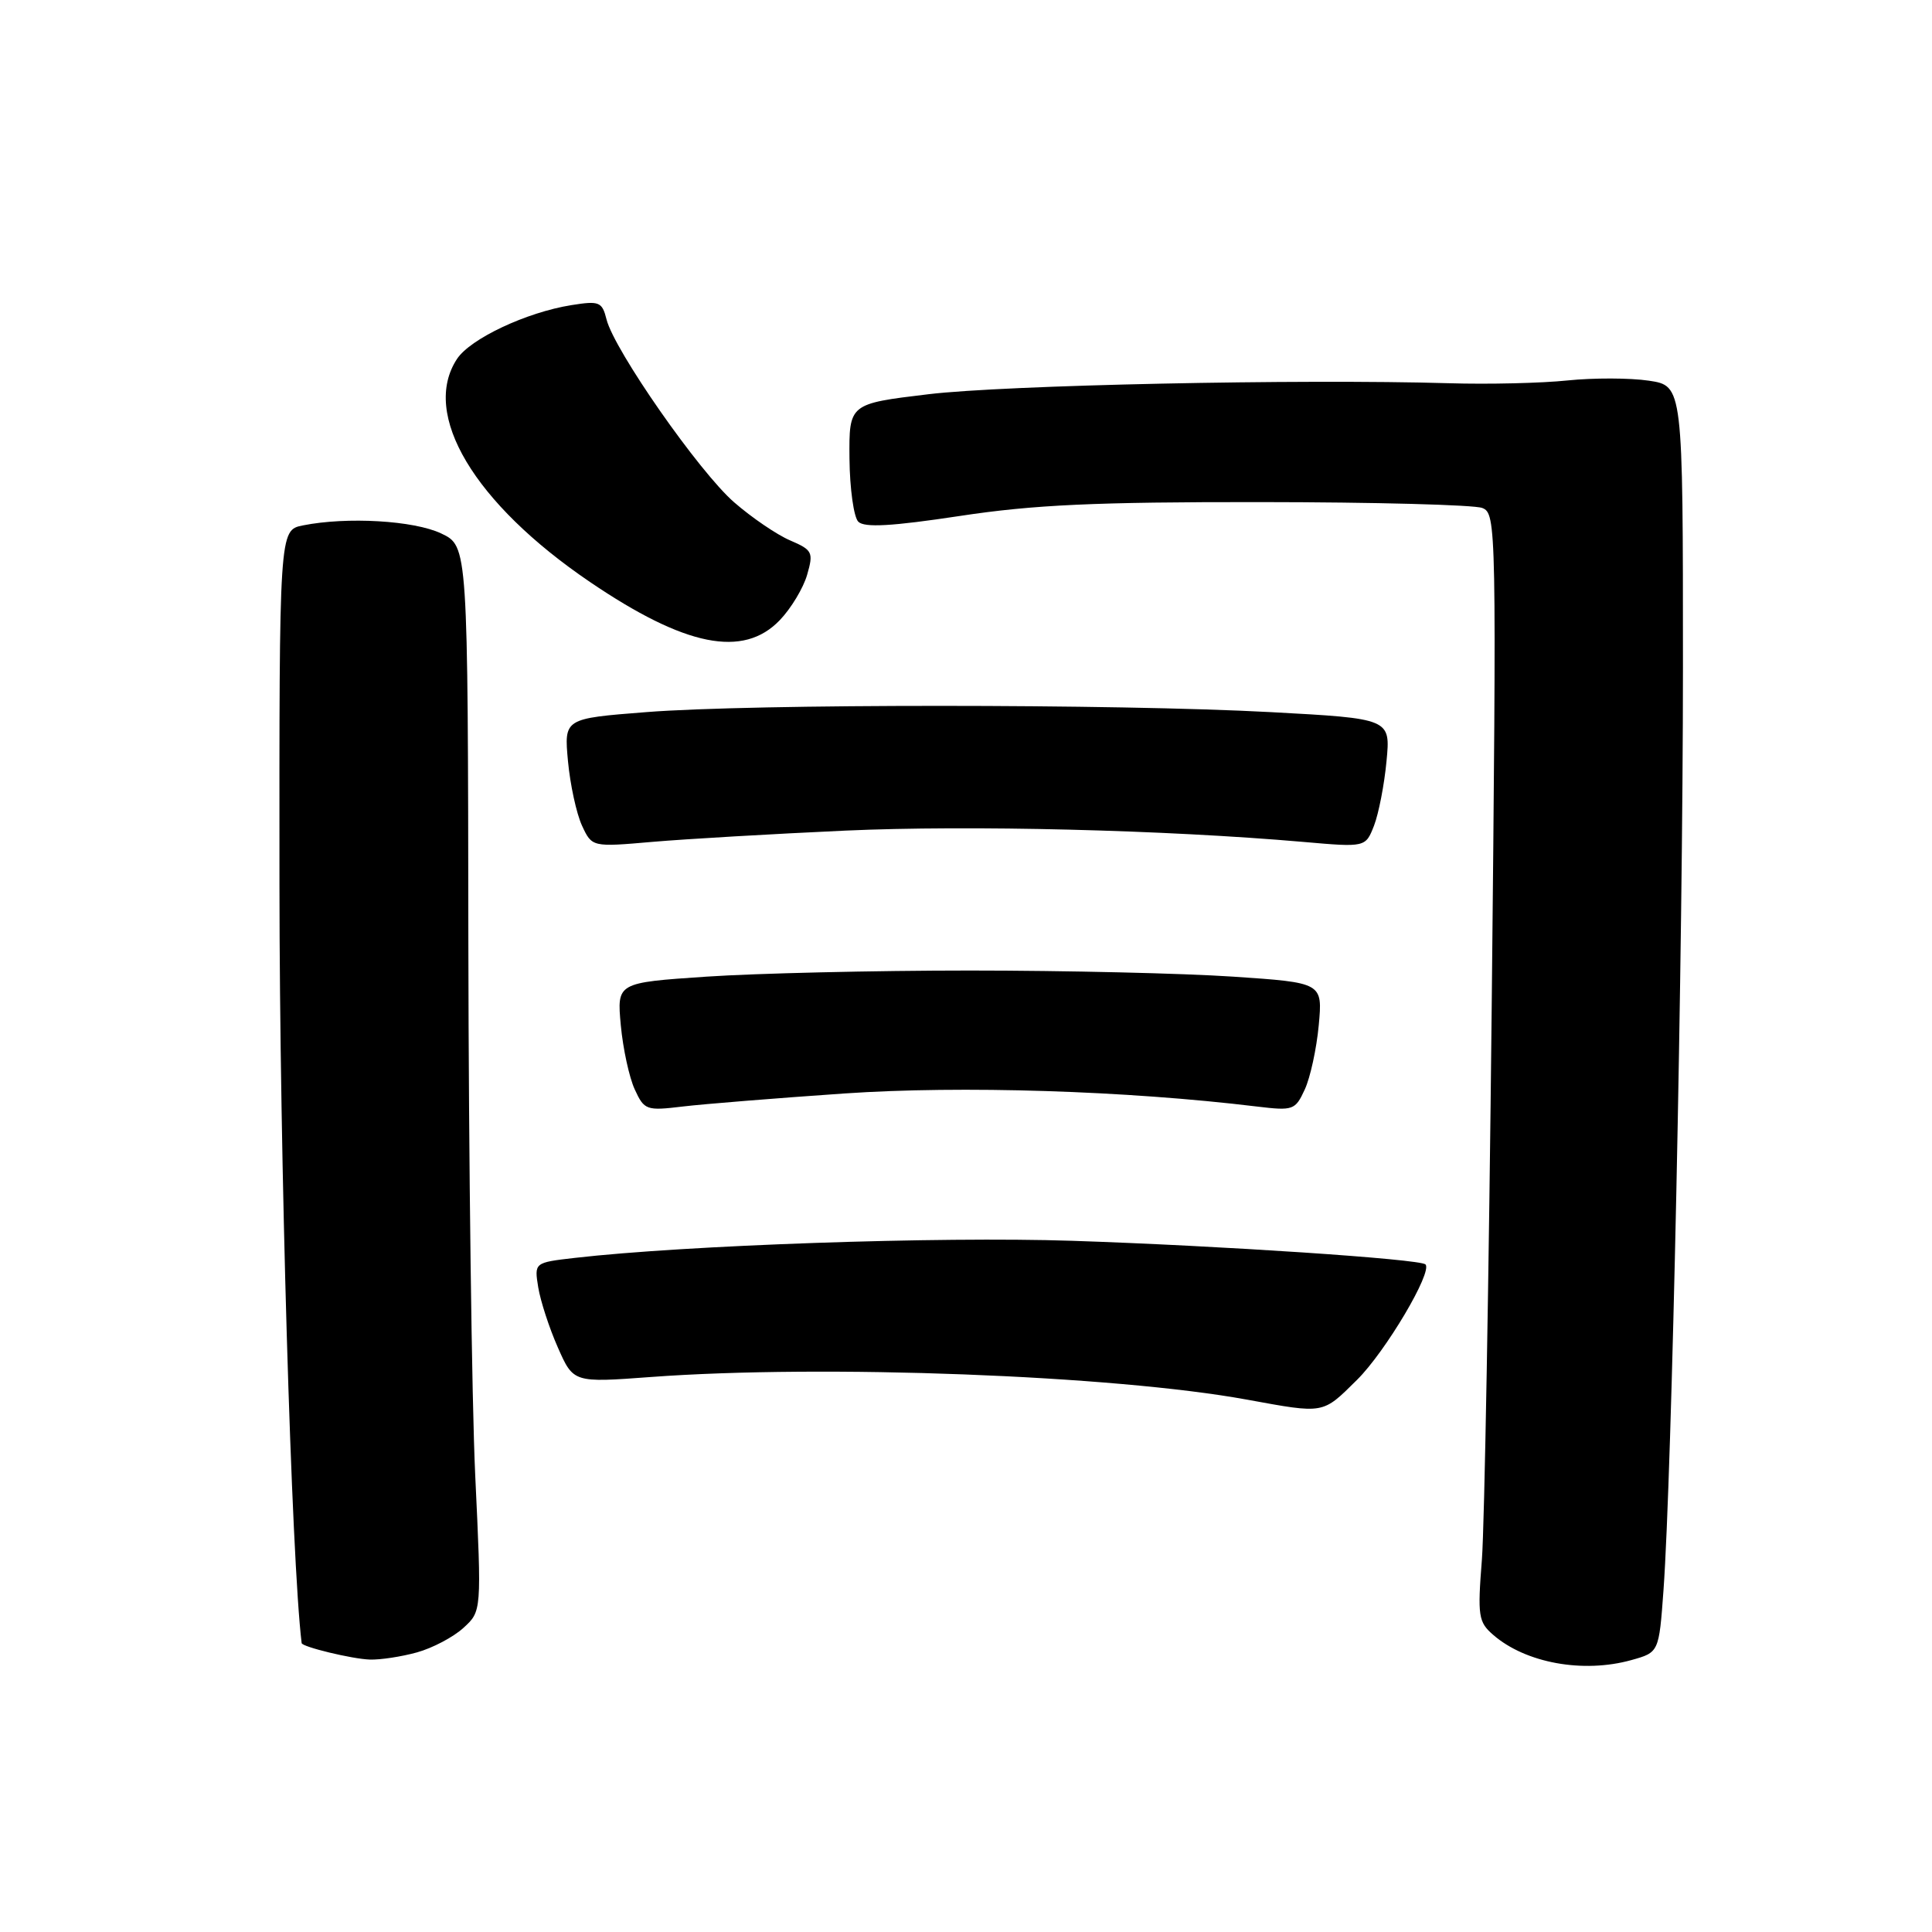 <?xml version="1.0" encoding="UTF-8" standalone="no"?>
<!DOCTYPE svg PUBLIC "-//W3C//DTD SVG 1.1//EN" "http://www.w3.org/Graphics/SVG/1.1/DTD/svg11.dtd" >
<svg xmlns="http://www.w3.org/2000/svg" xmlns:xlink="http://www.w3.org/1999/xlink" version="1.1" viewBox="0 0 256 256">
 <g >
 <path fill="currentColor"
d=" M 216.16 219.97 C 219.82 218.95 219.82 218.95 220.42 210.73 C 221.53 195.35 223.00 125.84 223.00 88.41 C 223.00 51.12 223.00 51.12 218.47 50.44 C 215.98 50.07 211.14 50.06 207.72 50.41 C 204.30 50.77 197.22 50.94 192.00 50.78 C 172.25 50.20 133.10 51.02 123.00 52.24 C 112.50 53.50 112.50 53.50 112.56 60.76 C 112.60 64.76 113.13 68.53 113.73 69.13 C 114.54 69.94 118.18 69.73 127.17 68.37 C 136.98 66.88 145.12 66.51 167.00 66.53 C 182.12 66.54 195.36 66.89 196.41 67.31 C 198.28 68.04 198.31 69.64 197.66 133.28 C 197.29 169.15 196.70 202.16 196.36 206.64 C 195.77 214.15 195.89 214.93 197.87 216.64 C 202.16 220.36 209.77 221.75 216.16 219.97 Z  M 55.25 218.95 C 57.31 218.38 60.08 216.92 61.41 215.70 C 63.82 213.50 63.82 213.50 62.97 195.50 C 62.51 185.60 62.10 153.85 62.06 124.94 C 62.00 72.37 62.00 72.37 58.47 70.69 C 54.86 68.97 45.98 68.45 40.13 69.62 C 37.00 70.25 37.00 70.25 37.03 117.37 C 37.05 153.35 38.61 206.57 39.97 217.72 C 40.03 218.22 46.68 219.83 49.00 219.90 C 50.38 219.95 53.19 219.52 55.25 218.95 Z  M 179.81 182.84 C 183.59 179.10 189.86 168.52 188.88 167.54 C 188.16 166.83 161.72 165.06 142.00 164.41 C 124.41 163.83 90.84 164.99 76.14 166.68 C 70.79 167.30 70.79 167.30 71.32 170.59 C 71.62 172.40 72.78 175.98 73.92 178.55 C 75.98 183.22 75.98 183.22 86.24 182.46 C 109.14 180.77 147.56 182.23 165.24 185.46 C 175.56 187.34 175.19 187.41 179.81 182.84 Z  M 111.89 144.89 C 127.39 143.83 149.22 144.52 166.54 146.62 C 171.36 147.20 171.63 147.10 172.89 144.36 C 173.62 142.79 174.45 138.96 174.74 135.86 C 175.26 130.21 175.26 130.21 163.38 129.41 C 156.85 128.97 141.15 128.60 128.50 128.60 C 115.85 128.60 100.15 128.97 93.62 129.41 C 81.74 130.21 81.74 130.21 82.26 135.86 C 82.55 138.96 83.38 142.79 84.11 144.36 C 85.37 147.10 85.65 147.20 90.46 146.62 C 93.23 146.29 102.88 145.51 111.89 144.89 Z  M 112.00 110.06 C 128.51 109.32 154.33 109.96 172.72 111.56 C 180.94 112.28 180.94 112.28 182.07 109.39 C 182.68 107.80 183.43 103.96 183.72 100.86 C 184.26 95.22 184.26 95.22 168.38 94.36 C 147.93 93.26 99.65 93.25 85.62 94.36 C 74.74 95.21 74.74 95.21 75.26 100.86 C 75.55 103.96 76.38 107.79 77.11 109.38 C 78.44 112.25 78.44 112.25 86.47 111.55 C 90.89 111.17 102.38 110.50 112.00 110.06 Z  M 103.33 82.17 C 104.82 80.62 106.45 77.91 106.95 76.16 C 107.81 73.18 107.66 72.88 104.68 71.60 C 102.93 70.85 99.60 68.58 97.28 66.56 C 92.66 62.55 81.39 46.40 80.37 42.33 C 79.78 39.99 79.42 39.84 75.72 40.43 C 69.75 41.38 62.30 44.89 60.55 47.57 C 55.76 54.87 62.80 66.68 78.18 77.12 C 90.79 85.68 98.49 87.23 103.33 82.17 Z "/>
</g>
</svg>